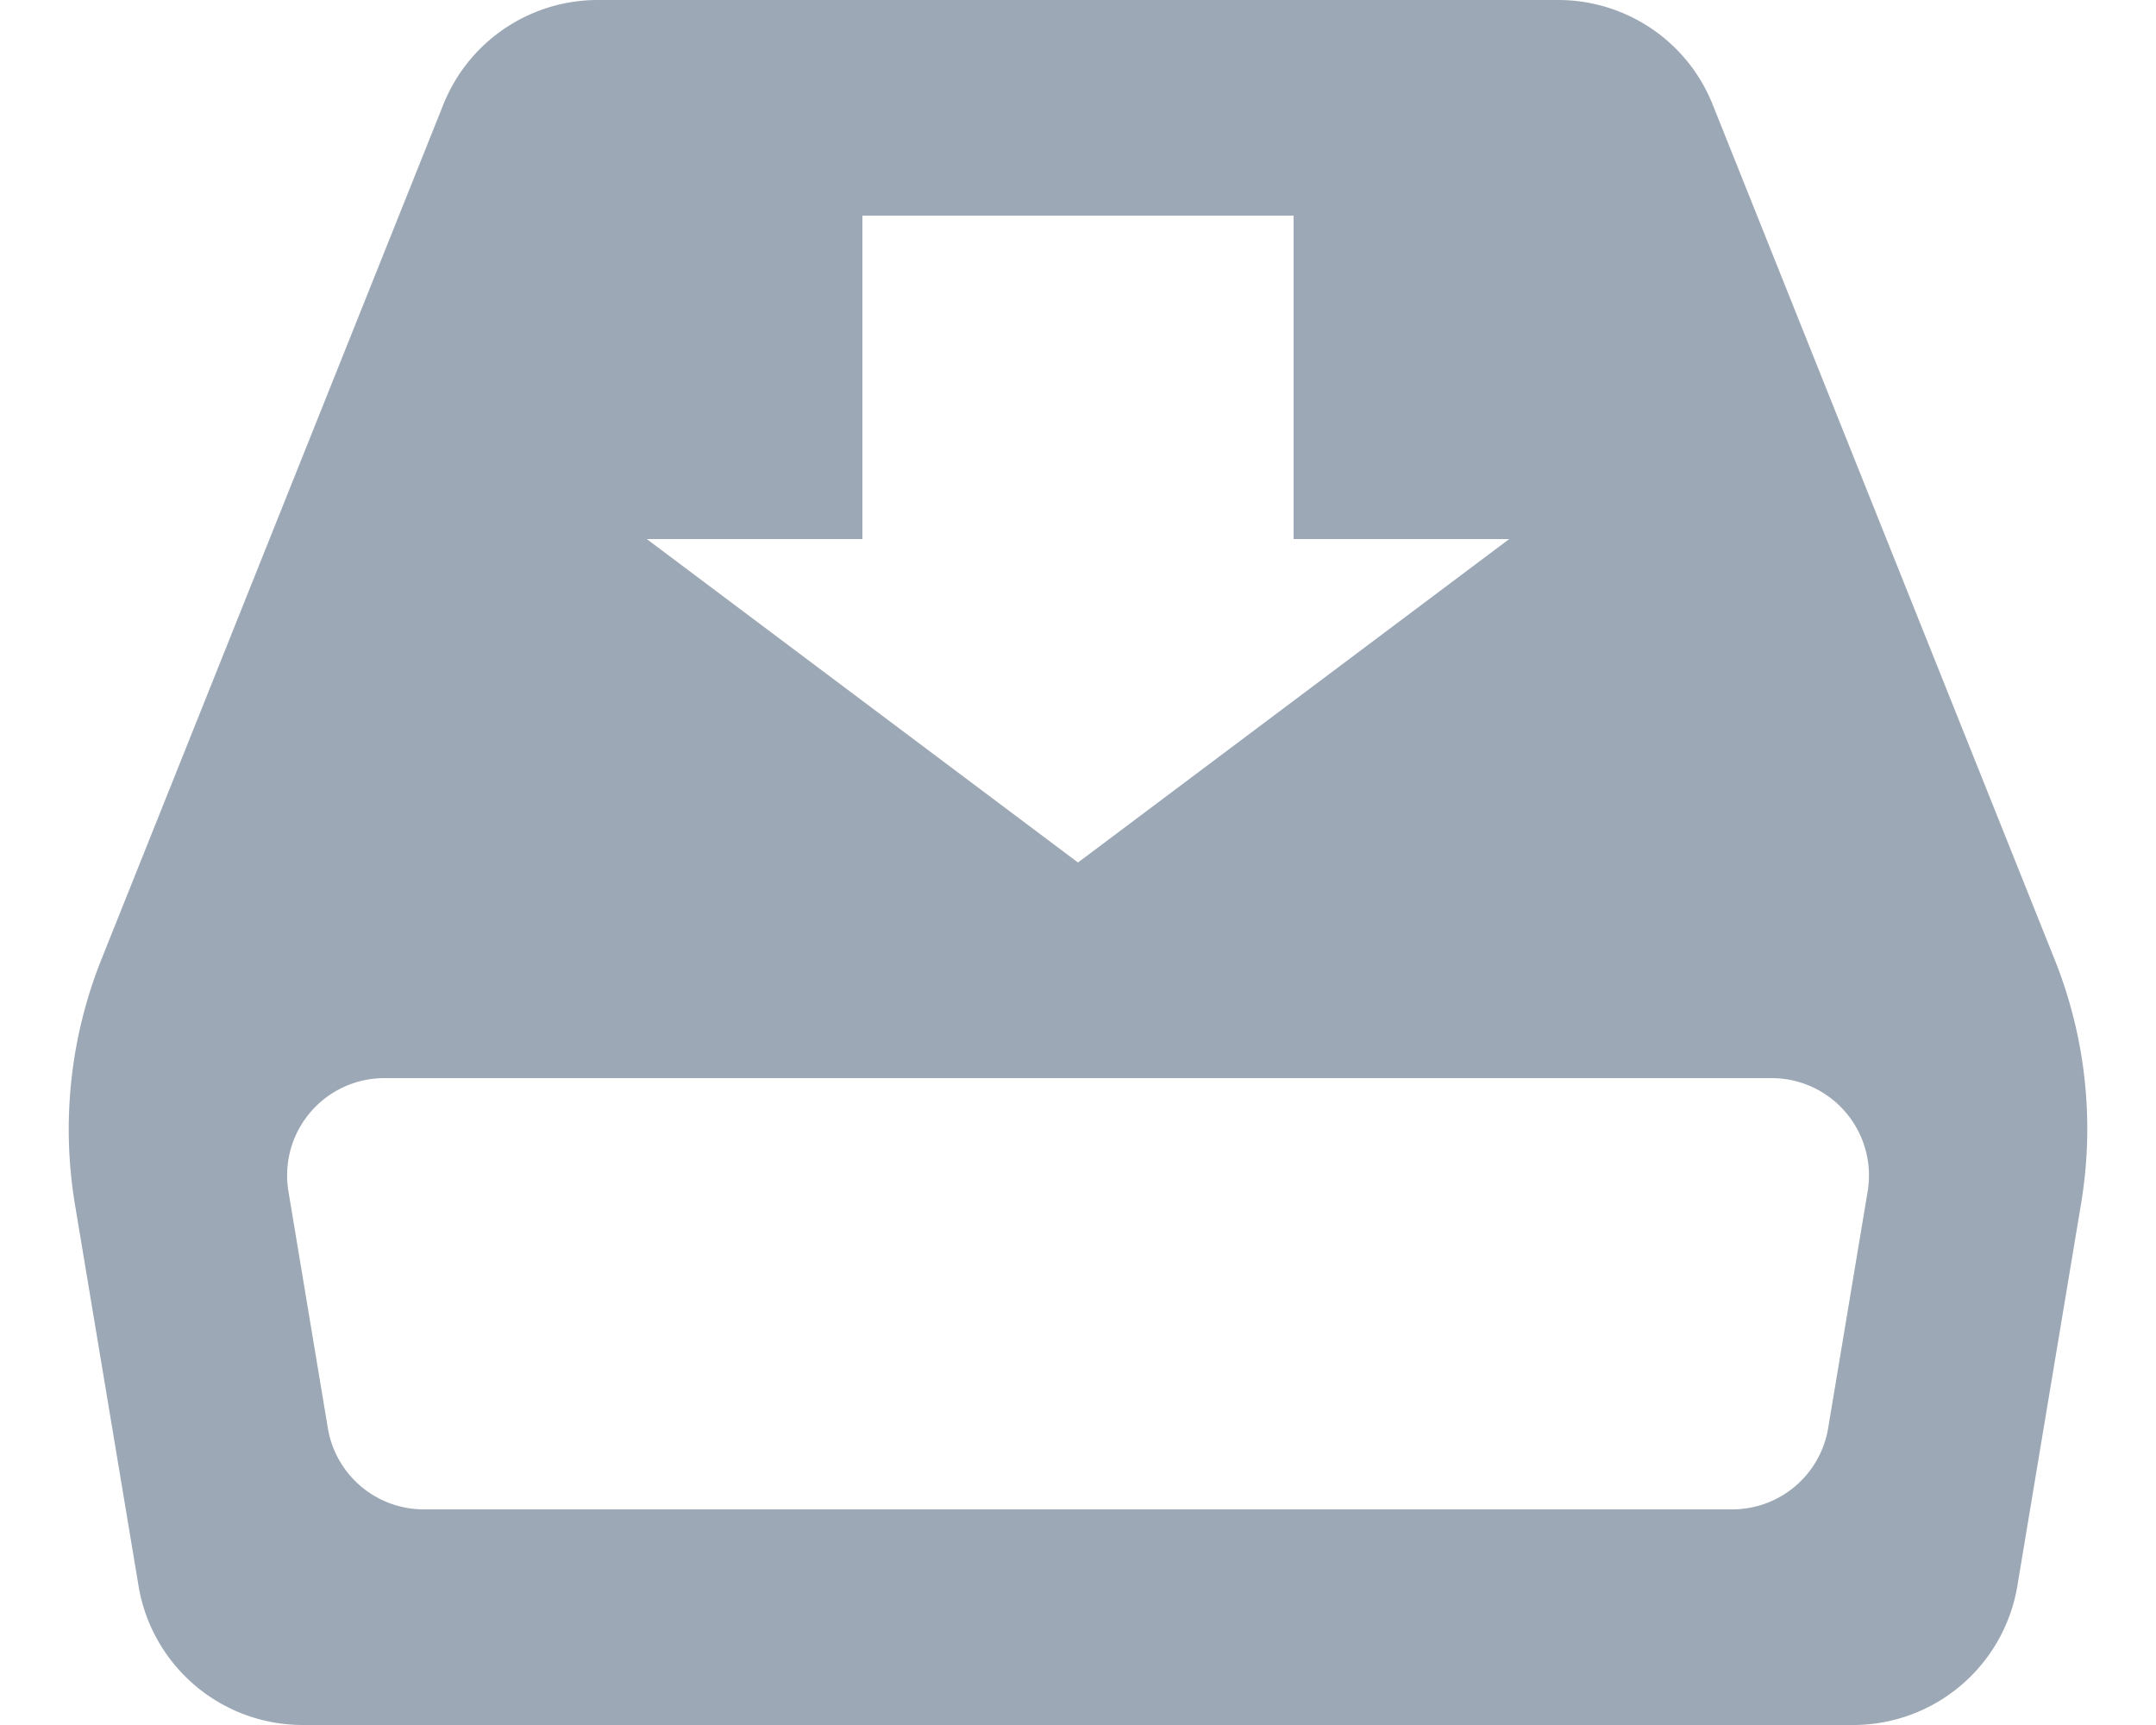 <svg xmlns="http://www.w3.org/2000/svg" width="20" height="16" viewBox="0 0 20 16">
    <path fill="#9CA8B5" fill-rule="nonzero" d="M19.059 8.898a4.22 4.22 0 0 1 .245 2.272l-.59 3.539A1.544 1.544 0 0 1 17.191 16H2.808a1.544 1.544 0 0 1-1.523-1.291l-.59-3.539a4.25 4.25 0 0 1 .246-2.272L4.112.971A1.543 1.543 0 0 1 5.546 0h8.908c.632 0 1.2.384 1.434.971l3.171 7.927zm-2.1 4.347l.366-2.193A.903.903 0 0 0 16.434 10H3.567a.902.902 0 0 0-.891 1.052l.365 2.193a.902.902 0 0 0 .891.755h12.136a.902.902 0 0 0 .891-.755zM8 2v3h4V2H8zm2 6l4-3H6l4 3z"/>
</svg>
